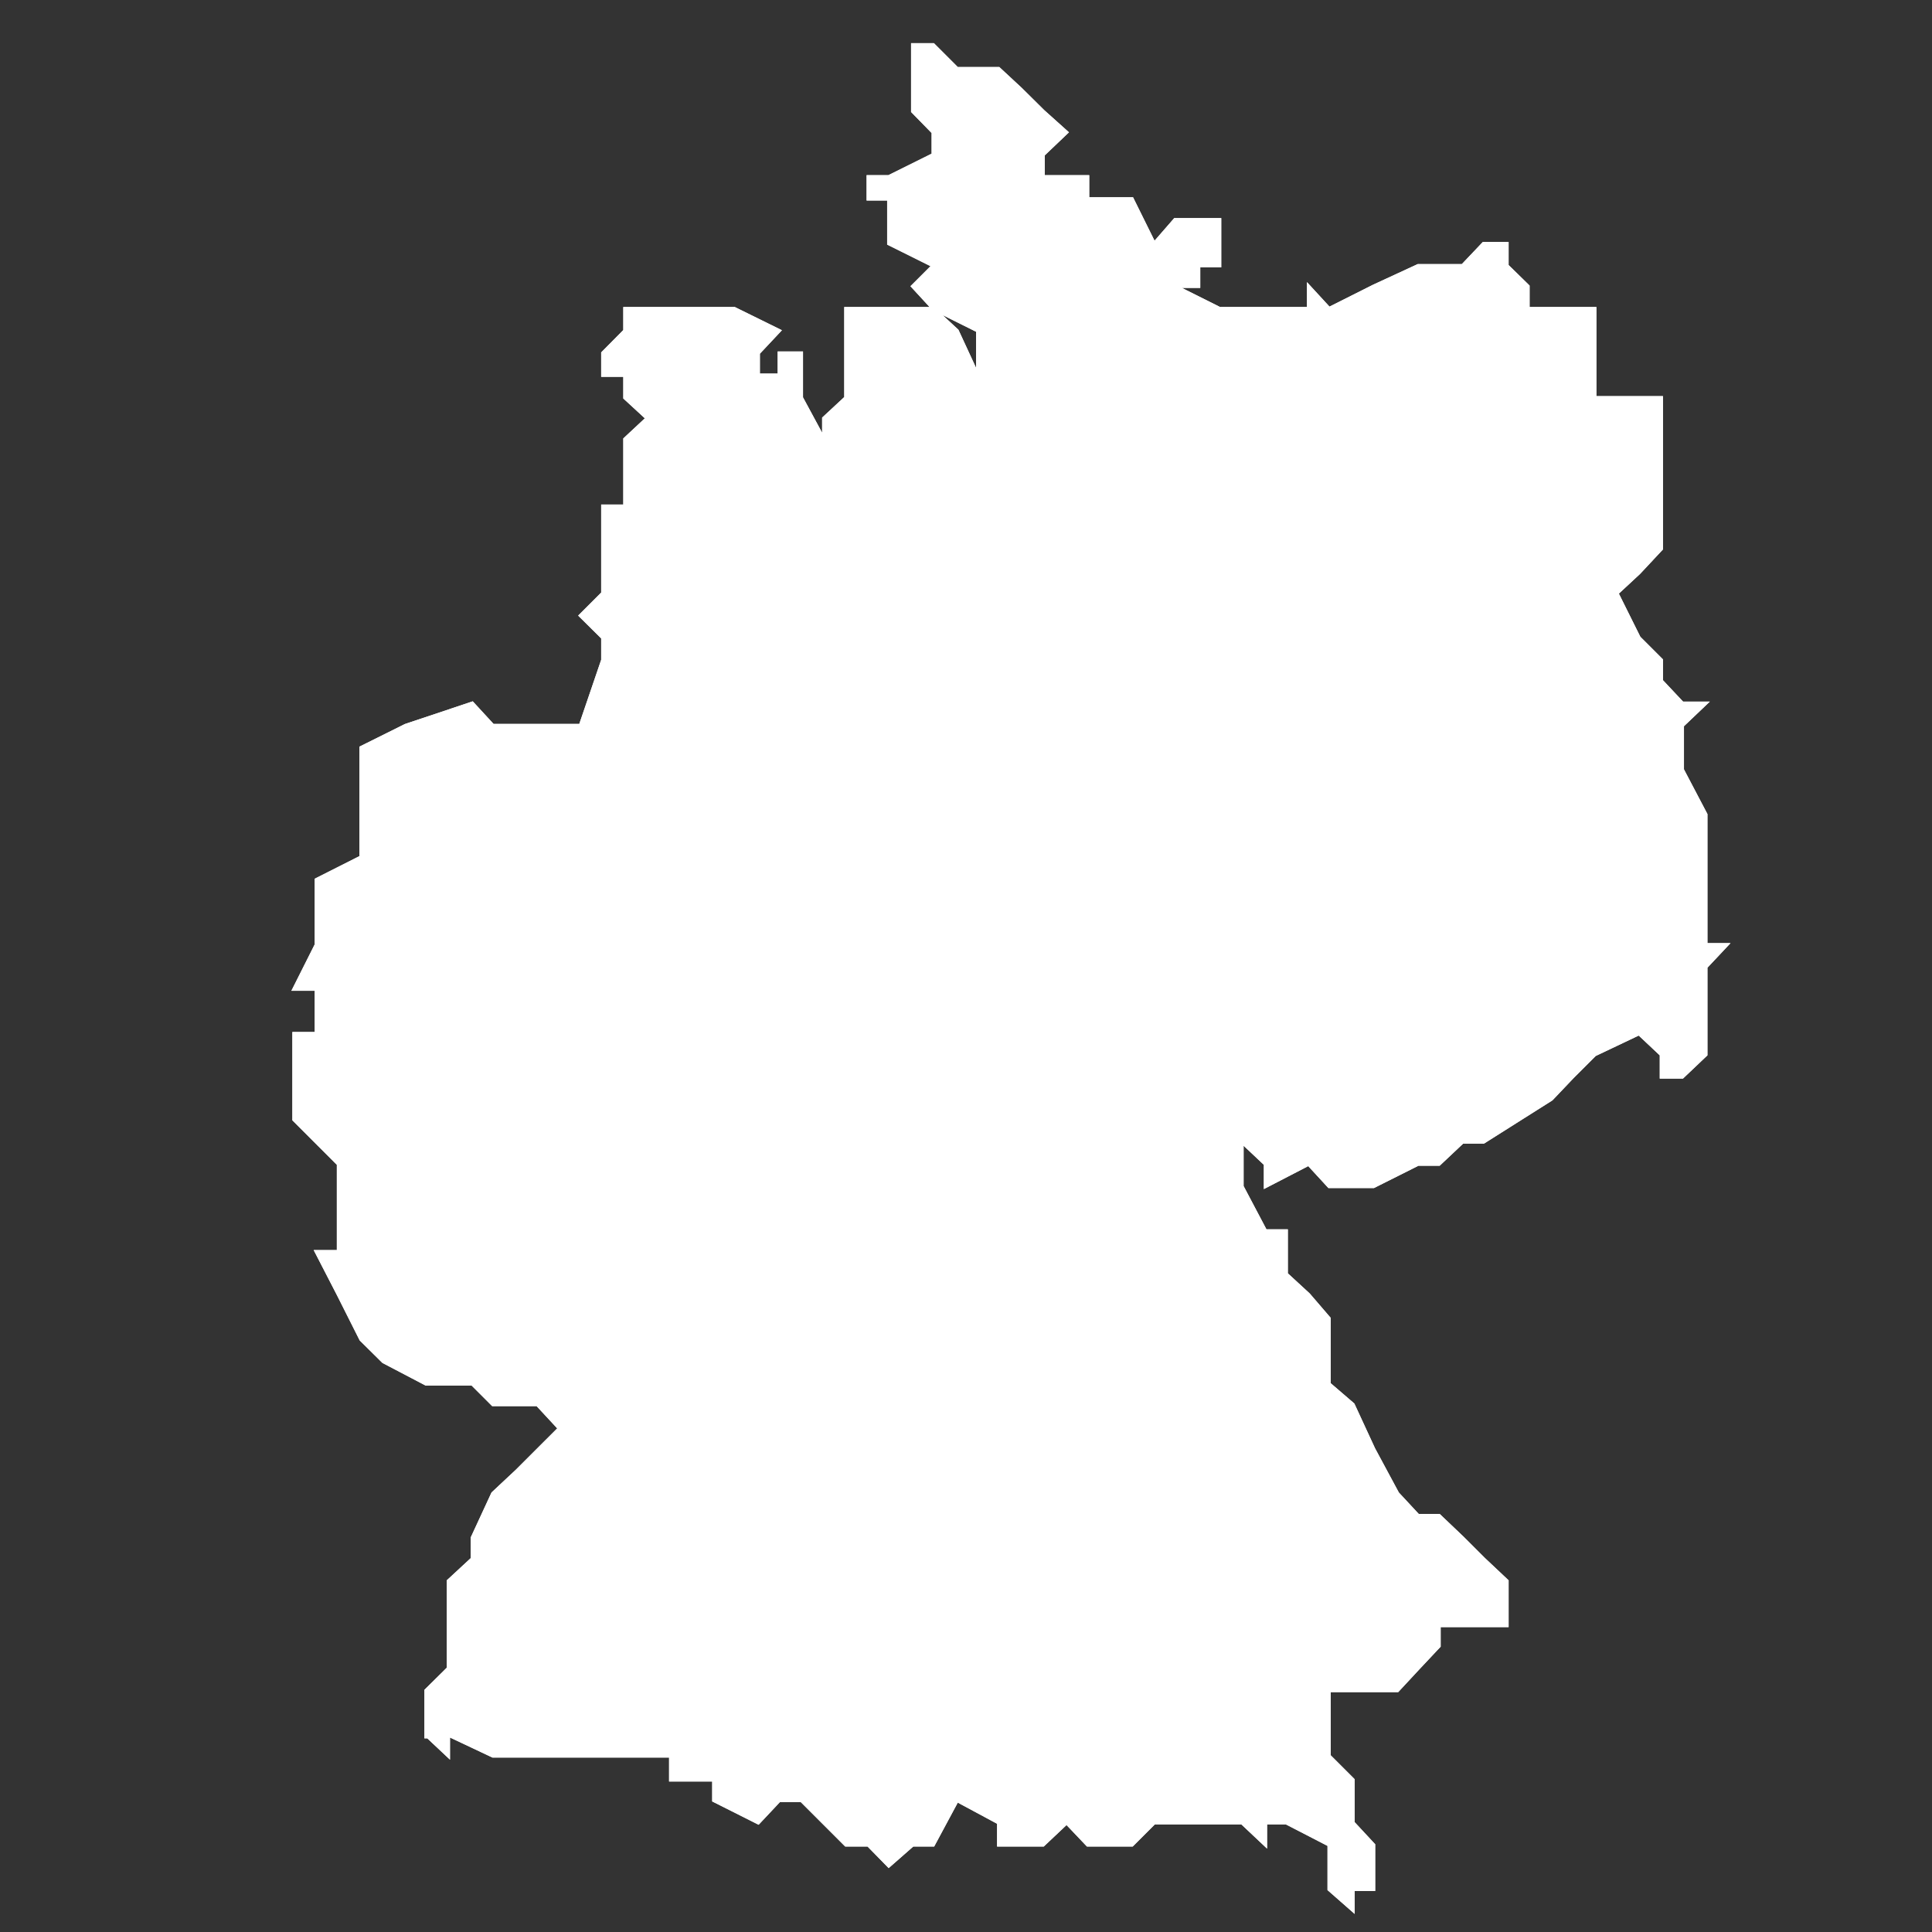 <?xml version="1.0" encoding="UTF-8"?>
<svg id="Layer_1" data-name="Layer 1" xmlns="http://www.w3.org/2000/svg" viewBox="0 0 600 600">
  <rect x="0" y="0" width="600" height="600" fill="#333333" stroke="none"/>
  <defs>
    <style>
      .cls-1 {
        fill: #fff;
        stroke: #fff;
      }
    </style>
  </defs>
  <polygon class="cls-1" points="91.3 341.33 91.3 347.72 98.24 354.66 105.11 361.53 105.11 368.46 105.11 375.33 105.11 382.27 105.11 388.73 98.24 388.73 105.11 402.05 112.12 415.99 119.06 422.86 132.31 429.8 146.67 429.8 153.06 436.19 160.48 436.19 166.87 436.19 173.74 443.61 160.48 456.86 153.06 463.8 146.67 477.61 146.67 484.13 139.25 491 139.25 497.94 139.25 511.19 139.25 518.13 132.31 525 132.31 539.85 132.31 538.81 139.25 545.33 139.25 538.81 153.06 545.33 160.48 545.33 166.87 545.33 173.74 545.33 180.26 545.33 187.2 545.33 194.07 545.33 208.29 545.33 208.29 552.76 214.81 552.76 221.68 552.76 221.68 559.14 235.49 566.08 242.01 559.14 248.88 559.14 255.82 566.08 262.69 572.95 269.63 572.95 276.01 579.47 283.44 572.95 289.82 572.95 297.24 559.14 310.15 566.08 310.15 572.95 317.02 572.95 323.96 572.95 331.24 566.08 337.77 572.95 345.05 572.95 351.57 572.95 358.44 566.08 364.9 566.08 378.77 566.08 385.71 566.08 393 572.95 393 566.08 399.45 566.08 412.77 572.95 412.77 579.47 412.77 586.76 420.2 593.28 420.2 586.76 426.58 586.76 426.58 579.47 426.58 572.95 420.2 566.08 420.2 559.14 420.2 552.76 412.77 545.33 412.77 538.81 412.77 525 434.01 525 440.39 518.13 446.91 511.19 446.91 504.81 454.2 504.81 460.72 504.81 468.01 504.81 468.01 497.94 468.01 491 460.72 484.13 454.2 477.61 446.91 470.67 440.39 470.67 434.01 463.8 426.58 449.99 420.2 436.19 412.77 429.8 412.77 422.86 412.77 409.47 406.39 402.05 399.45 395.66 399.45 382.27 393 382.27 385.71 368.46 385.71 354.66 393 361.53 393 368.46 406.39 361.53 412.77 368.46 426.58 368.46 440.39 361.53 446.91 361.53 454.2 354.66 460.72 354.66 481.81 341.33 488.34 334.46 495.27 327.53 509.01 321 515.95 327.53 515.95 334.46 522.47 334.46 529.76 327.53 529.76 321 529.76 300.33 536.28 293.39 529.76 293.39 529.76 287 529.76 279.58 529.76 259.32 529.76 252.94 522.47 239.06 522.47 232.19 522.47 225.32 529.76 218.38 522.47 218.38 515.95 211.44 515.95 204.99 509.01 198.05 502.14 184.24 509.01 177.86 515.95 170.43 515.95 164.47 515.95 157.18 515.95 150.24 515.95 143.72 515.95 123.53 495.27 123.53 495.27 109.65 495.27 95.84 481.81 95.84 474.53 95.84 474.53 88.9 468.01 82.52 468.01 75.65 460.72 75.65 454.2 82.52 446.91 82.52 440.39 82.52 426.58 88.9 412.77 95.84 406.39 88.9 406.39 95.84 399.45 95.84 385.71 95.84 378.77 95.84 364.9 88.9 372.25 88.9 372.25 82.52 378.77 82.52 378.77 75.65 378.77 68.23 372.25 68.23 364.9 68.23 358.44 75.65 351.57 61.77 345.05 61.77 337.77 61.77 337.77 54.9 331.24 54.9 323.96 54.9 323.96 48.04 331.24 41.1 323.96 34.57 317.02 27.7 310.15 21.32 297.24 21.32 289.82 13.9 283.44 13.9 283.44 27.7 283.44 34.57 289.82 41.1 289.82 48.04 276.01 54.9 269.63 54.9 269.63 61.77 276.01 61.77 276.01 68.23 276.01 75.65 289.82 82.52 283.44 88.9 289.82 95.84 303.63 102.71 303.63 116.52 297.24 102.71 289.82 95.84 276.01 95.84 262.69 95.84 262.69 102.71 262.69 116.52 262.69 123.53 255.82 129.91 255.82 136.37 248.88 123.53 248.88 116.52 248.88 109.65 242.01 109.65 242.01 116.52 235.49 116.52 235.49 109.65 242.01 102.71 228.07 95.84 214.81 95.84 201 95.84 194.07 95.84 194.07 102.71 187.2 109.65 187.2 116.52 194.07 116.52 194.07 123.53 201 129.91 194.07 136.37 194.07 143.72 194.07 150.24 194.07 157.18 187.2 157.18 187.2 164.47 187.2 177.86 187.2 184.24 180.26 191.18 187.2 198.05 187.2 204.99 180.26 225.32 173.74 225.32 166.87 225.32 160.48 225.32 153.06 225.32 146.67 218.38 125.93 225.32 112.12 232.19 112.12 239.06 112.12 245.51 112.12 259.32 112.12 266.19 98.24 273.2 98.24 279.58 98.24 287 98.24 293.39 91.3 307.2 98.24 307.2 98.24 313.72 98.24 321 91.3 321 91.3 327.53 91.3 334.46 91.3 341.33"/>
  <polygon class="cls-1" points="91.3 341.33 91.3 347.72 98.24 354.66 105.11 361.53 105.11 368.46 105.11 375.33 105.11 382.27 105.11 388.73 98.24 388.73 105.11 402.05 112.12 415.99 119.06 422.86 132.31 429.8 146.67 429.8 153.06 436.19 160.48 436.19 166.87 436.19 173.74 443.61 160.48 456.86 153.06 463.8 146.67 477.61 146.67 484.13 139.25 491 139.25 497.94 139.25 511.19 139.25 518.13 132.31 525 132.31 539.85 132.31 538.81 139.25 545.33 139.25 538.81 153.06 545.33 160.48 545.33 166.87 545.33 173.74 545.33 180.26 545.33 187.2 545.33 194.07 545.33 208.29 545.33 208.29 552.76 214.81 552.76 221.68 552.76 221.68 559.14 235.49 566.08 242.01 559.14 248.88 559.14 255.82 566.08 262.69 572.95 269.63 572.95 276.01 579.47 283.44 572.95 289.82 572.95 297.24 559.14 310.15 566.08 310.15 572.95 317.02 572.95 323.96 572.95 331.24 566.08 337.77 572.95 345.05 572.95 351.57 572.95 358.44 566.08 364.9 566.08 378.77 566.08 385.71 566.08 393 572.95 393 566.08 399.45 566.08 412.77 572.95 412.77 579.47 412.77 586.76 420.2 593.28 420.2 586.76 426.58 586.76 426.58 579.47 426.58 572.95 420.2 566.08 420.2 559.14 420.2 552.76 412.77 545.33 412.77 538.81 412.77 525 434.01 525 440.39 518.13 446.91 511.19 446.91 504.81 454.2 504.81 460.72 504.81 468.01 504.81 468.01 497.94 468.01 491 460.72 484.13 454.2 477.61 446.91 470.67 440.39 470.67 434.01 463.8 426.58 449.99 420.2 436.19 412.77 429.8 412.77 422.86 412.77 409.47 406.39 402.05 399.45 395.66 399.45 382.27 393 382.27 385.71 368.46 385.71 354.66 393 361.53 393 368.46 406.39 361.53 412.77 368.46 426.58 368.46 440.39 361.53 446.91 361.53 454.2 354.66 460.72 354.66 481.81 341.33 488.34 334.46 495.27 327.53 509.01 321 515.95 327.53 515.95 334.46 522.47 334.46 529.76 327.53 529.76 321 529.76 300.33 536.28 293.39 529.76 293.39 529.76 287 529.76 279.58 529.76 259.32 529.76 252.94 522.47 239.06 522.47 232.19 522.47 225.32 529.76 218.38 522.47 218.38 515.95 211.44 515.95 204.99 509.01 198.05 502.14 184.24 509.01 177.86 515.95 170.43 515.95 164.47 515.95 157.18 515.95 150.24 515.95 143.72 515.95 123.53 495.27 123.53 495.27 109.65 495.27 95.84 481.81 95.84 474.53 95.84 474.53 88.9 468.01 82.52 468.01 75.65 460.72 75.65 454.2 82.52 446.91 82.52 440.39 82.52 426.58 88.9 412.77 95.84 406.39 88.9 406.39 95.84 399.45 95.84 385.71 95.84 378.77 95.84 364.9 88.9 372.25 88.9 372.25 82.52 378.77 82.52 378.77 75.65 378.77 68.23 372.25 68.23 364.9 68.23 358.44 75.65 351.57 61.77 345.05 61.77 337.77 61.77 337.77 54.9 331.24 54.9 323.96 54.9 323.96 48.04 331.24 41.1 323.96 34.57 317.02 27.7 310.15 21.32 297.24 21.32 289.82 13.9 283.44 13.9 283.44 27.7 283.44 34.57 289.82 41.1 289.82 48.04 276.01 54.9 269.63 54.9 269.63 61.77 276.01 61.77 276.01 68.23 276.01 75.65 289.82 82.52 283.44 88.9 289.82 95.84 303.63 102.71 303.63 116.52 297.24 102.71 289.82 95.84 276.01 95.84 262.69 95.84 262.69 102.71 262.69 116.52 262.69 123.53 255.82 129.91 255.82 136.37 248.88 123.53 248.88 116.52 248.88 109.65 242.01 109.65 242.01 116.52 235.49 116.52 235.49 109.65 242.01 102.71 228.07 95.84 214.81 95.84 201 95.84 194.07 95.84 194.07 102.71 187.2 109.65 187.2 116.52 194.07 116.52 194.07 123.53 201 129.91 194.07 136.37 194.07 143.72 194.07 150.24 194.07 157.18 187.2 157.18 187.2 164.47 187.2 177.86 187.2 184.24 180.26 191.18 187.2 198.05 187.2 204.99 180.26 225.32 173.74 225.32 166.87 225.32 160.48 225.32 153.06 225.32 146.67 218.38 125.93 225.32 112.12 232.19 112.12 239.06 112.12 245.51 112.12 259.32 112.12 266.19 98.24 273.2 98.24 279.58 98.24 287 98.24 293.39 91.3 307.2 98.24 307.2 98.24 313.72 98.24 321 91.3 321 91.3 327.53 91.3 334.46 91.3 341.33"/>
</svg>